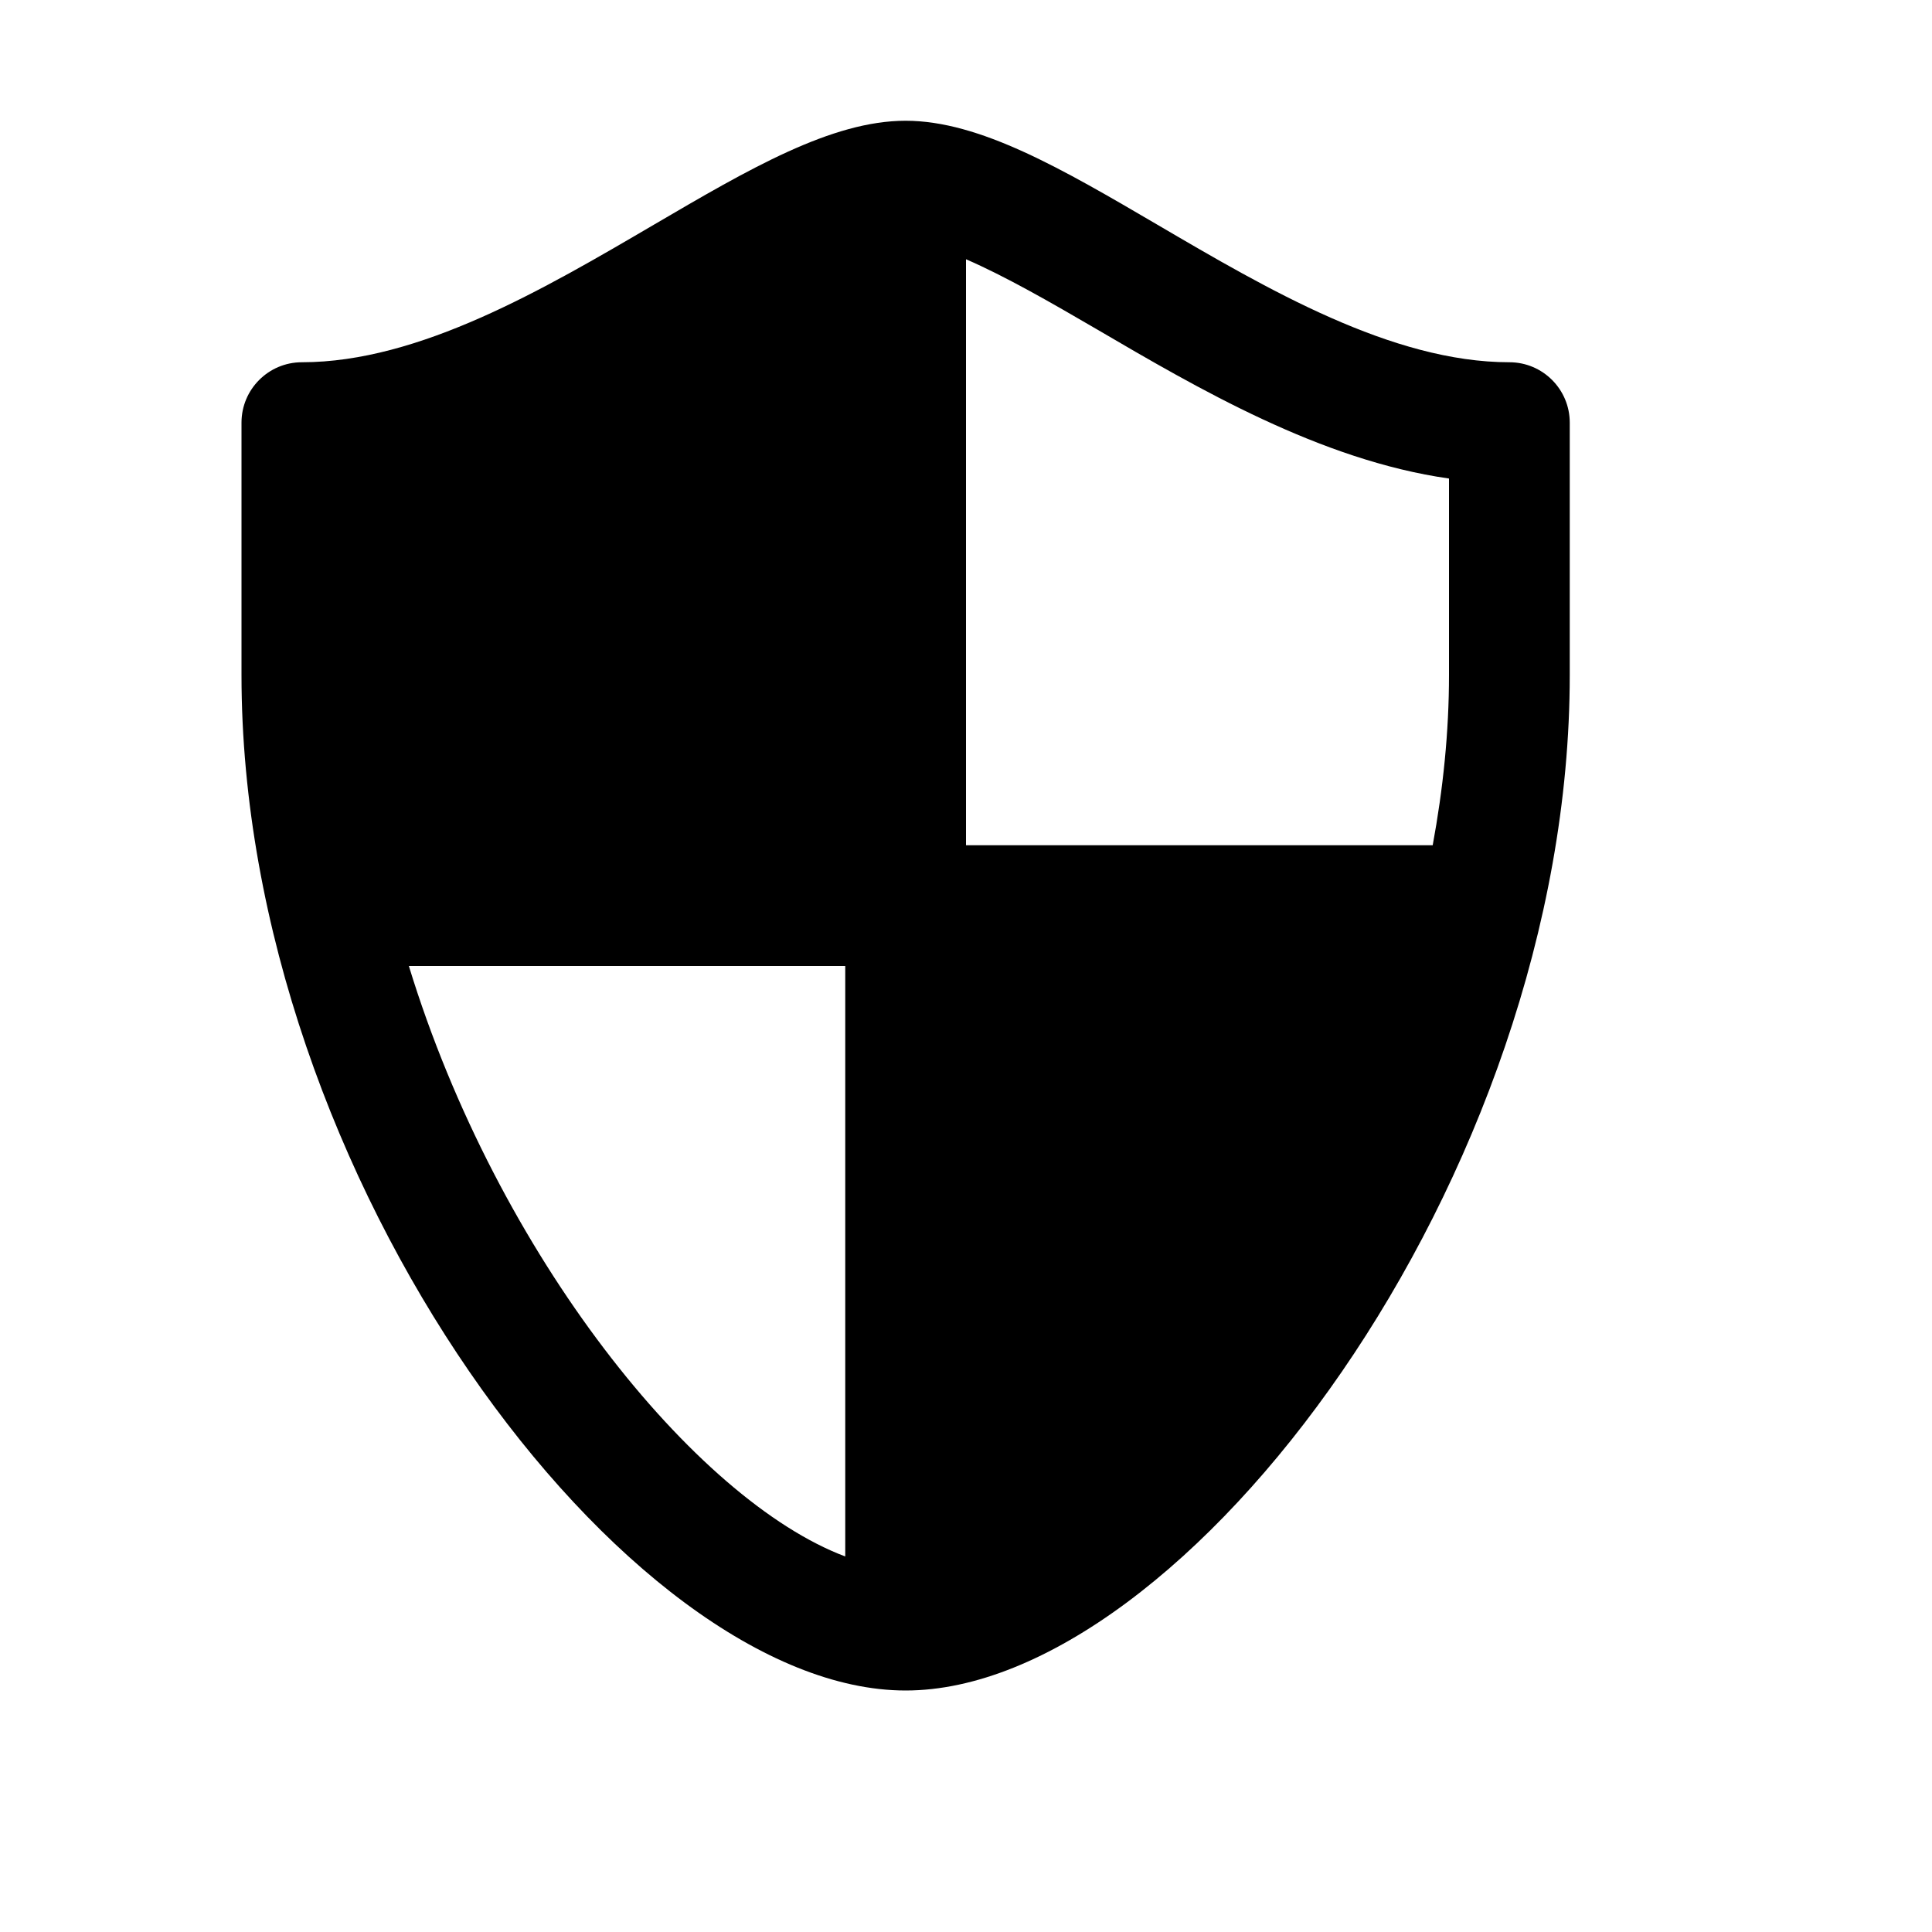 <?xml version="1.0"?><svg xmlns="http://www.w3.org/2000/svg" viewBox="0 0 16 16">    <path d="M12.5,3c-0.972,0-2.004-0.605-2.915-1.139C8.796,1.399,8.114,1,7.5,1S6.204,1.399,5.415,1.861C4.504,2.395,3.472,3,2.5,3 C2.224,3,2,3.224,2,3.5v2.091C2,9.763,5.2,14,7.5,14S13,9.763,13,5.591V3.5C13,3.224,12.776,3,12.5,3z M12,3.963v1.627 C12,6.062,11.951,6.535,11.865,7H8V2.147c0.321,0.139,0.7,0.356,1.08,0.578C9.919,3.216,10.936,3.812,12,3.963z M3.386,8H7v4.89 C5.759,12.423,4.12,10.397,3.386,8z"/></svg>